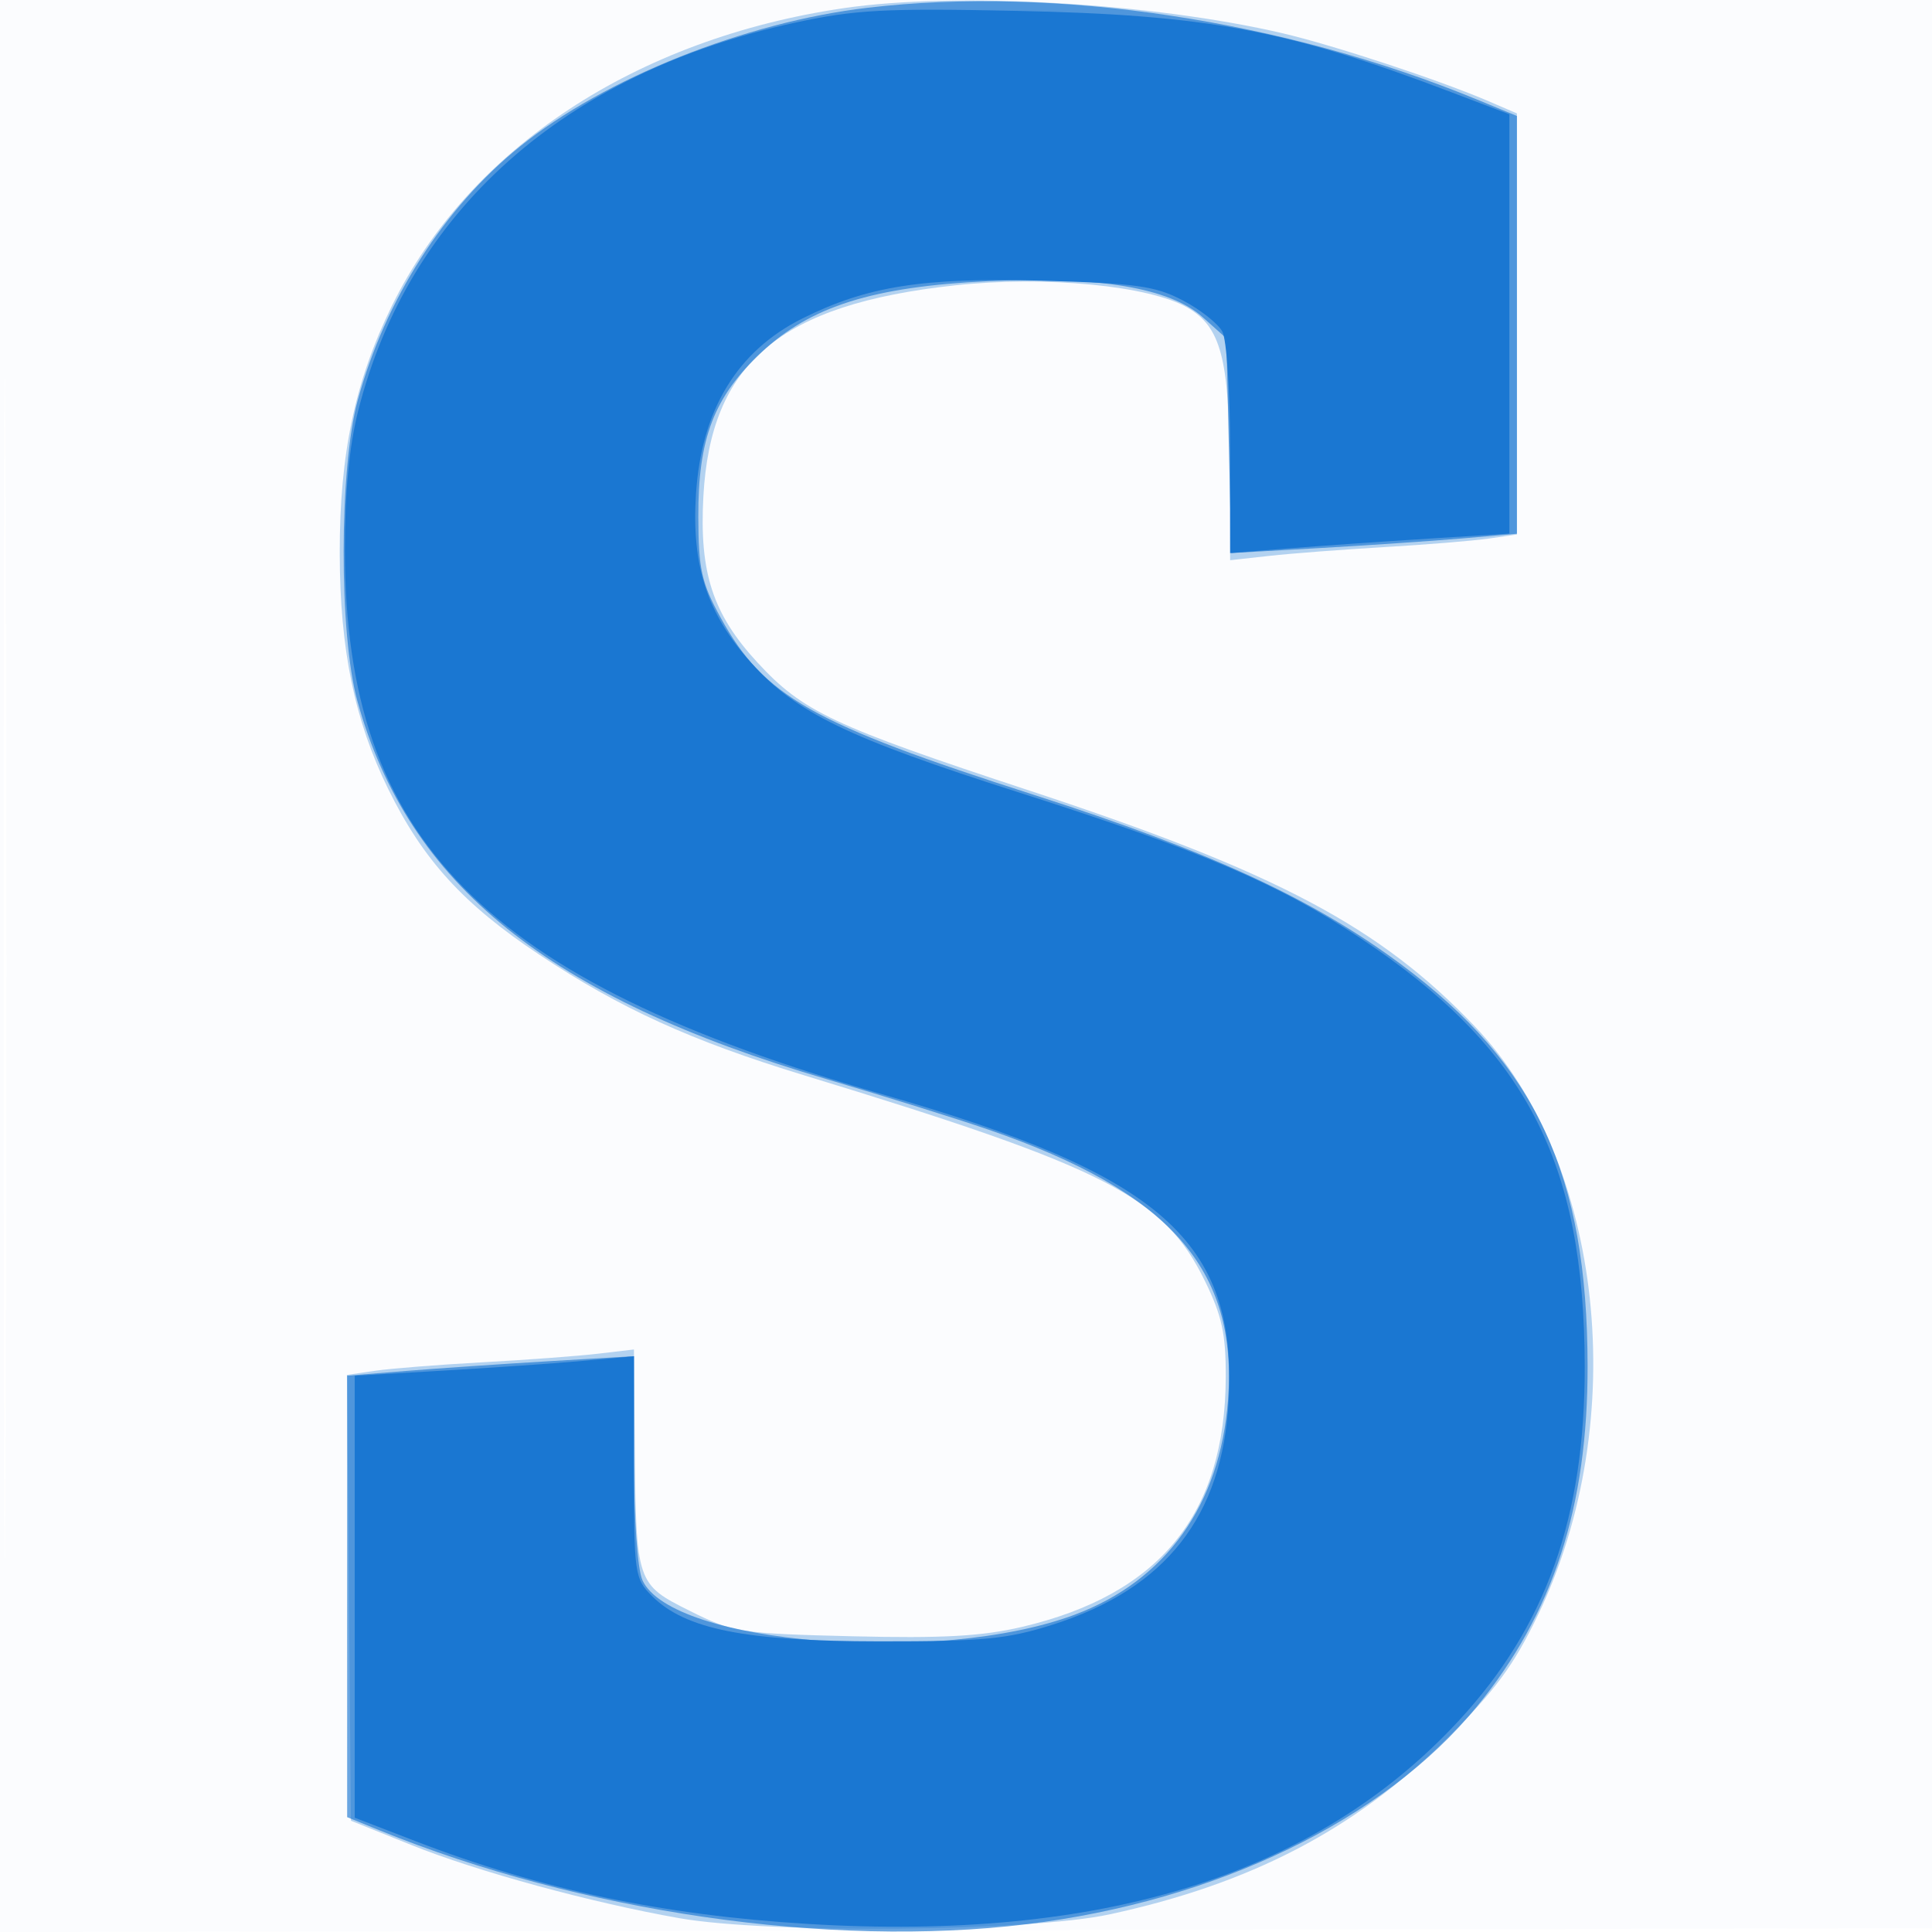 <svg xmlns="http://www.w3.org/2000/svg" width="256" height="256"><path fill-opacity=".016" d="M0 128.004v128.004l128.25-.254 128.25-.254.254-127.75L257.008 0H0v128.004m.485.496c0 70.4.119 99.053.265 63.672.146-35.38.146-92.98 0-128C.604 29.153.485 58.1.485 128.5" fill="#1976D2" fill-rule="evenodd"/><path fill-opacity=".315" d="M111.814 1.078C84.288 5.116 62.183 19.67 51.94 40.5c-4.896 9.957-6.945 19.669-6.923 32.815.022 12.737 1.964 22.166 6.436 31.255 4.621 9.392 9.959 15.247 19.984 21.917 10.701 7.12 20.172 11.437 35.063 15.98 40.3 12.298 47.69 16.091 53.169 27.289 2.246 4.59 2.771 7.015 2.751 12.708-.062 18.173-8.759 28.832-27.016 33.112-5.281 1.237-10.561 1.529-22.464 1.238-14.877-.363-15.82-.51-21.5-3.347-7.111-3.552-7.155-3.682-7.322-21.811L84 178.812l-4.75.56c-2.612.308-9.475.819-15.25 1.135-5.775.316-12.194.822-14.265 1.124l-3.764.55.264 29.537.265 29.537 8 3.216c8.77 3.526 23.809 7.634 35.5 9.696 11.81 2.083 46.412 1.783 56.984-.495 18.683-4.025 32.548-11.239 44.643-23.228 6.514-6.457 8.934-9.733 12.184-16.5 12.366-25.741 8.676-60.049-8.38-77.931-12.621-13.231-26.222-20.437-58.931-31.223-26.208-8.641-30.119-10.483-36.152-17.028-5.921-6.424-7.701-11.9-7.147-21.988.973-17.733 10.137-25.43 33.289-27.958 11.964-1.306 25.833.025 30.883 2.963 4.395 2.558 5.505 6.759 5.571 21.086L163 74.23l5.25-.579c2.887-.318 9.75-.841 15.25-1.162 5.5-.321 11.688-.826 13.75-1.124l3.75-.541V15.027l-3.75-1.615c-6.442-2.775-20.466-7.403-27.25-8.993-17.234-4.037-43.253-5.532-58.186-3.341" fill="#1976D2" fill-rule="evenodd"/><path fill-opacity=".645" d="M114.983 1.026c-16.238 1.902-34.837 9.322-46.081 18.383-10.071 8.117-17.865 20.302-21.495 33.608-2.482 9.097-2.506 31.019-.044 39.903 6.734 24.296 25.26 39.207 62.231 50.09 7.648 2.251 17.281 5.257 21.406 6.68 24.002 8.278 33.032 18.478 31.72 35.828-1.047 13.851-8.213 23.898-20.271 28.421-18.041 6.767-53.443 3.955-57.319-4.553-.663-1.455-1.13-8.102-1.13-16.083v-13.604l-11.25.666c-6.187.366-14.738.948-19 1.294l-7.75.629V240.783l4.25 1.729c26.713 10.868 59.592 15.643 85.776 12.457 25.143-3.059 47.35-13.791 59.662-28.831 10.123-12.367 14.707-26.466 14.676-45.138-.042-25.354-6.784-39.884-24.678-53.191-11.709-8.706-25.242-14.957-48.686-22.486-29.493-9.472-35.781-13.031-41.524-23.504-2.525-4.604-2.921-6.395-2.946-13.319-.039-10.422 2.075-15.921 8.389-21.828 6.504-6.083 14.759-8.68 29.924-9.412 14.678-.708 24.157.876 28.514 4.765l3.143 2.806.328 14.227.328 14.226 11.672-.66c6.42-.364 14.934-.94 18.922-1.28l7.25-.62V15.368l-5.25-2.164C170.228 2.686 139.879-1.89 114.983 1.026" fill="#1976D2" fill-rule="evenodd"/><path fill-opacity=".967" d="M105.34 3.005C74.764 9.634 54.103 28.01 47.444 54.5c-1.179 4.688-1.755 10.798-1.745 18.5.048 38.264 18.338 56.8 70.969 71.926 37.257 10.707 47.242 19.507 46.132 40.653-.804 15.334-8.336 24.932-23.3 29.694-6.041 1.922-9.192 2.225-23 2.213-17.75-.016-25.706-1.601-30.103-5.999-2.312-2.311-2.397-2.919-2.397-17.085v-14.689l-6.75.607c-3.713.335-12.037.915-18.5 1.291l-11.75.683v58.561l8.094 3.121c16.514 6.368 32.722 9.787 51.927 10.952 38.98 2.365 67.344-6.483 86.255-26.909 11.585-12.513 16.737-26.984 16.707-46.929-.041-27.314-7.841-42.218-29.707-56.767-10.861-7.227-21.184-11.632-45.291-19.324-22.689-7.24-29.482-10.533-35.477-17.201-5.803-6.455-7.895-12.862-7.288-22.319.716-11.159 5.442-18.958 14.11-23.287 8.531-4.261 15.93-5.431 31.602-5.001 12.606.346 15.136.698 18.785 2.608 2.319 1.214 4.681 3.076 5.25 4.139.568 1.062 1.033 8.1 1.033 15.64v13.71l7.75-.622c4.262-.341 12.588-.922 18.5-1.291l10.75-.67v-55.56l-7.75-2.948C170.521 3.931 159.977 1.966 134.5 1.435c-17.255-.359-21.257-.143-29.16 1.57" fill="#1976D2" fill-rule="evenodd"/></svg>